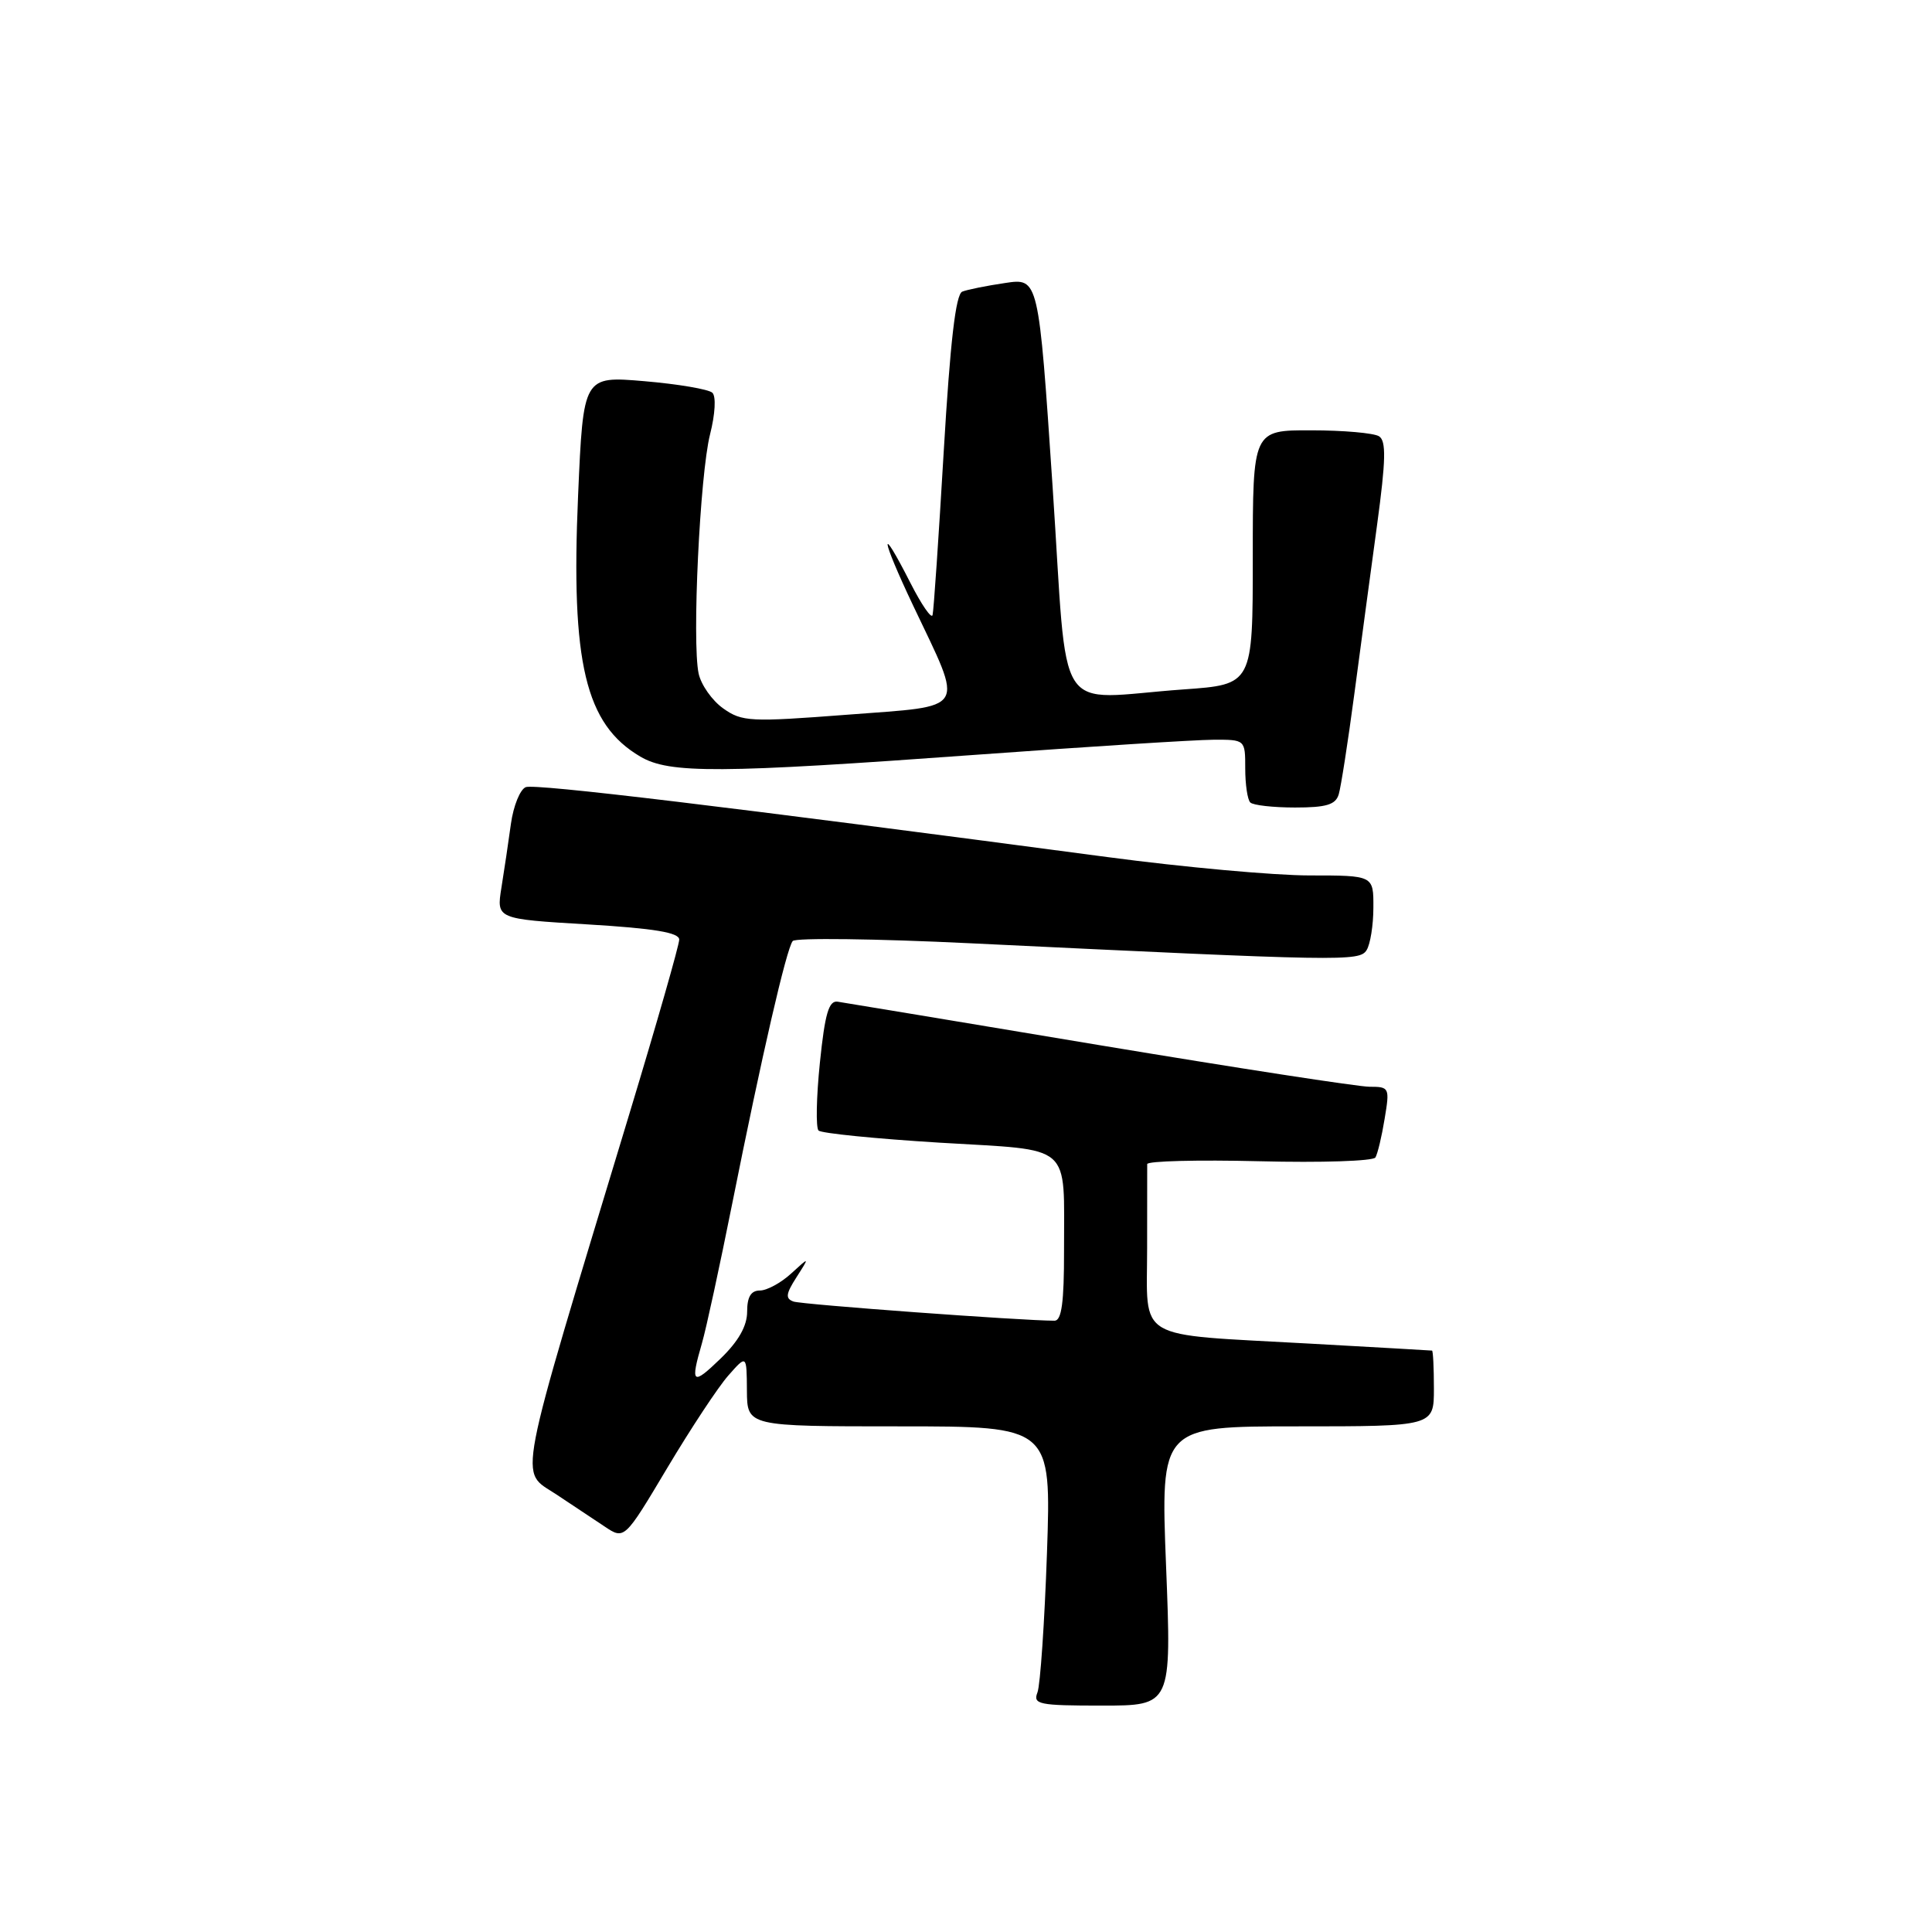 <?xml version="1.0" encoding="UTF-8" standalone="no"?>
<!DOCTYPE svg PUBLIC "-//W3C//DTD SVG 1.1//EN" "http://www.w3.org/Graphics/SVG/1.1/DTD/svg11.dtd" >
<svg xmlns="http://www.w3.org/2000/svg" xmlns:xlink="http://www.w3.org/1999/xlink" version="1.1" viewBox="0 0 256 256">
 <g >
 <path fill="currentColor"
d=" M 154.51 207.50 C 153.78 189.00 153.78 189.00 171.89 189.00 C 190.00 189.00 190.00 189.00 190.00 184.00 C 190.00 181.25 189.89 178.98 189.75 178.96 C 189.61 178.94 182.27 178.52 173.44 178.03 C 150.10 176.73 152.00 177.85 152.00 165.39 C 152.00 159.68 152.00 154.66 152.01 154.25 C 152.02 153.84 158.71 153.67 166.88 153.87 C 175.05 154.08 181.97 153.85 182.25 153.37 C 182.54 152.89 183.09 150.59 183.47 148.25 C 184.16 144.12 184.10 144.00 181.47 144.00 C 179.98 144.00 163.86 141.51 145.63 138.48 C 127.41 135.44 111.83 132.85 111.00 132.73 C 109.82 132.55 109.31 134.30 108.64 140.81 C 108.17 145.38 108.09 149.42 108.46 149.80 C 108.83 150.17 116.05 150.89 124.50 151.41 C 142.37 152.49 140.96 151.27 140.99 165.75 C 141.00 172.56 140.67 175.00 139.73 175.00 C 135.45 175.00 106.26 172.86 105.14 172.46 C 104.05 172.07 104.12 171.45 105.54 169.24 C 107.29 166.50 107.29 166.50 104.83 168.75 C 103.48 169.99 101.61 171.00 100.69 171.00 C 99.51 171.00 99.00 171.84 99.00 173.80 C 99.00 175.70 97.86 177.71 95.50 180.00 C 91.74 183.64 91.44 183.40 93.01 177.99 C 93.57 176.07 95.37 167.75 97.02 159.50 C 100.95 139.84 104.21 125.70 105.04 124.69 C 105.42 124.25 116.02 124.38 128.61 124.99 C 178.00 127.37 180.13 127.41 181.08 125.90 C 181.57 125.13 181.98 122.59 181.98 120.25 C 182.00 116.00 182.00 116.00 173.52 116.00 C 168.85 116.00 156.82 114.91 146.77 113.57 C 96.22 106.86 70.92 103.82 69.67 104.30 C 68.92 104.59 68.03 106.78 67.70 109.16 C 67.37 111.55 66.81 115.36 66.44 117.63 C 65.78 121.77 65.78 121.77 77.89 122.49 C 86.70 123.02 90.00 123.57 90.00 124.50 C 90.00 125.21 87.02 135.62 83.38 147.64 C 68.16 197.93 68.77 194.73 73.69 198.00 C 75.76 199.38 78.64 201.29 80.10 202.26 C 82.74 204.03 82.74 204.03 88.41 194.52 C 91.53 189.29 95.17 183.77 96.51 182.26 C 98.94 179.50 98.94 179.50 98.97 184.25 C 99.00 189.00 99.00 189.00 119.15 189.00 C 139.30 189.00 139.30 189.00 138.73 205.75 C 138.41 214.96 137.84 223.29 137.47 224.25 C 136.85 225.84 137.63 226.00 146.01 226.00 C 155.24 226.00 155.24 226.00 154.51 207.50 Z  M 177.39 105.25 C 177.68 104.29 178.61 98.33 179.45 92.00 C 180.29 85.67 181.65 75.57 182.47 69.55 C 183.64 60.94 183.69 58.42 182.73 57.81 C 182.05 57.38 178.01 57.02 173.75 57.02 C 166.00 57.00 166.00 57.00 166.00 73.85 C 166.00 90.70 166.00 90.70 156.85 91.35 C 139.38 92.59 141.59 96.00 139.47 64.42 C 137.62 36.83 137.62 36.83 133.18 37.50 C 130.74 37.86 128.19 38.37 127.51 38.64 C 126.64 38.97 125.91 45.25 125.05 59.80 C 124.38 71.19 123.72 80.95 123.57 81.50 C 123.43 82.05 122.11 80.14 120.64 77.25 C 116.42 68.96 116.68 71.14 121.00 80.25 C 127.77 94.51 128.40 93.46 112.31 94.70 C 99.39 95.69 98.33 95.64 95.83 93.87 C 94.36 92.83 92.89 90.74 92.57 89.24 C 91.68 85.06 92.74 62.91 94.08 57.58 C 94.77 54.86 94.90 52.52 94.39 52.04 C 93.90 51.58 89.85 50.89 85.39 50.51 C 77.29 49.82 77.29 49.82 76.60 65.66 C 75.63 87.87 77.56 95.97 84.84 100.25 C 88.70 102.53 95.27 102.49 129.50 100.00 C 144.35 98.92 158.41 98.03 160.75 98.02 C 165.00 98.00 165.00 98.00 165.00 101.83 C 165.00 103.94 165.30 105.97 165.67 106.33 C 166.03 106.70 168.70 107.00 171.60 107.00 C 175.75 107.00 176.98 106.63 177.39 105.25 Z "/>
</g>
</svg>